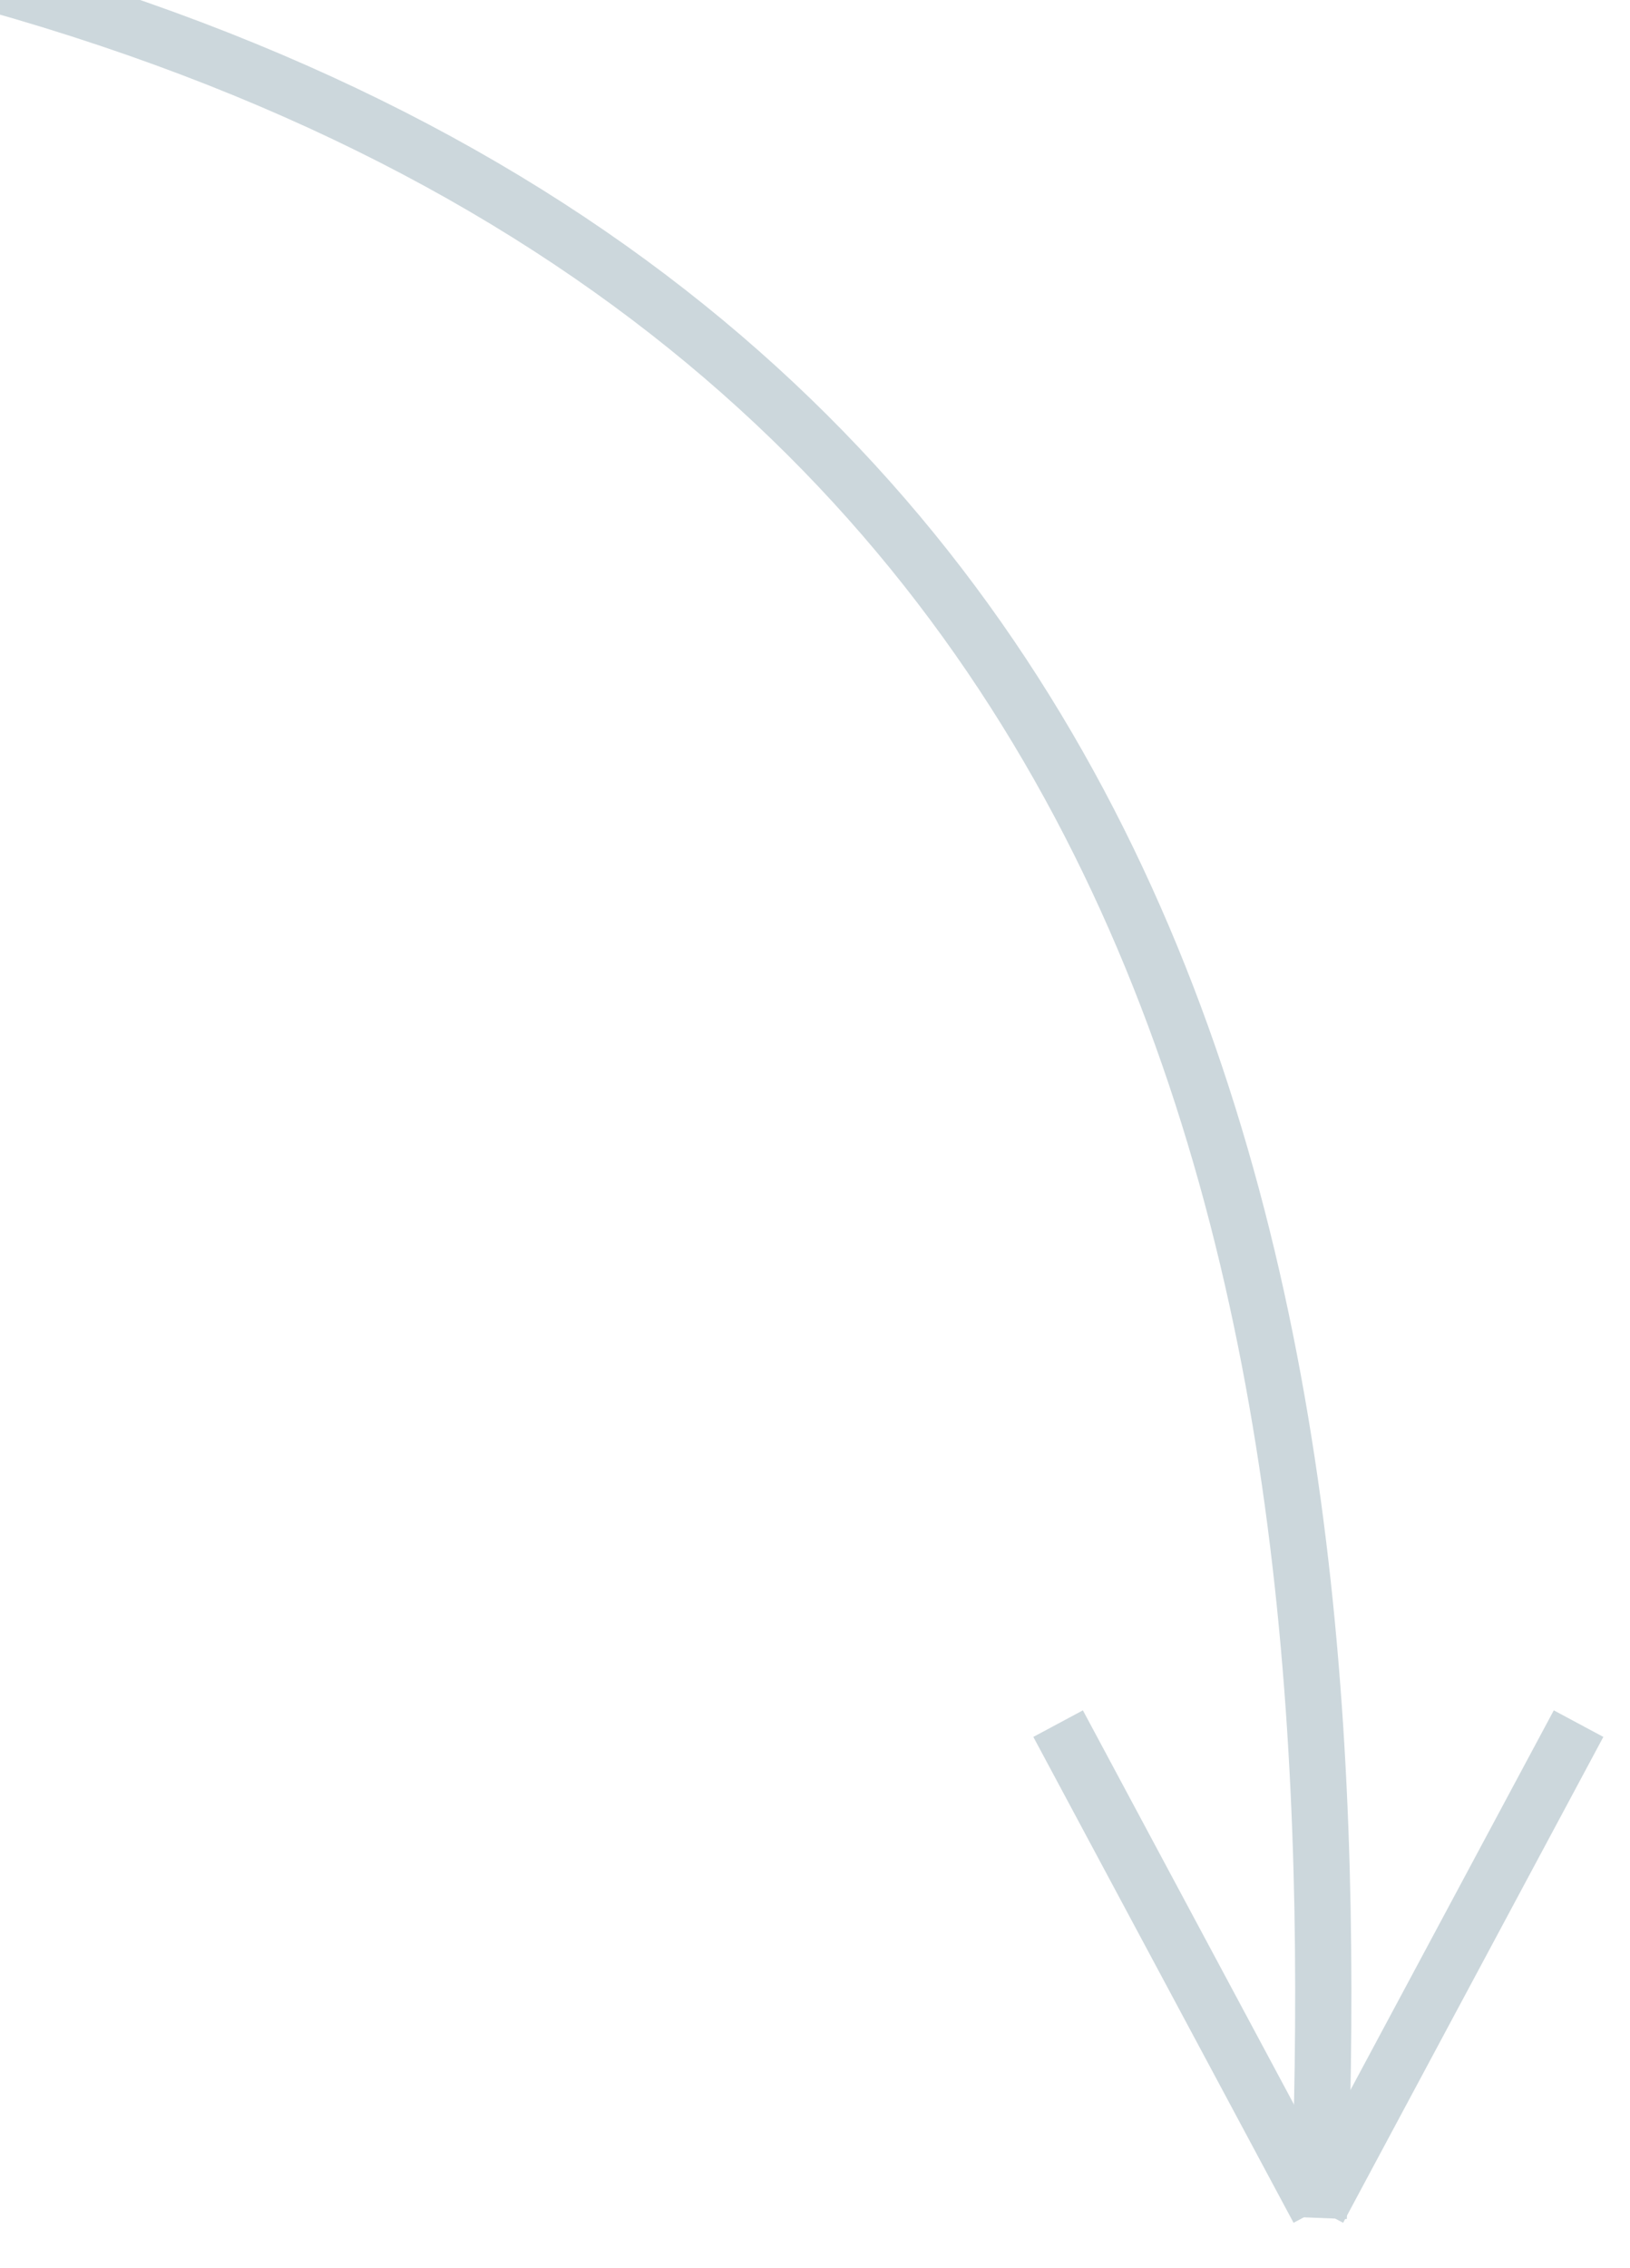 <svg xmlns="http://www.w3.org/2000/svg" width="87" height="121" viewBox="0 0 22.841 31.986"><g transform="matrix(.282 0 0 .282 -354.434 -779.696)" fill="none" stroke="#ccd7dc" stroke-width="2.813"><path d="M1309.52 2851.08l13.02 24.3m13.02-24.3l-13.02 24.3"/><path d="M1322.56 2875.8c1.517-39.616-2.84-93.91-66.312-111.746"/></g></svg>